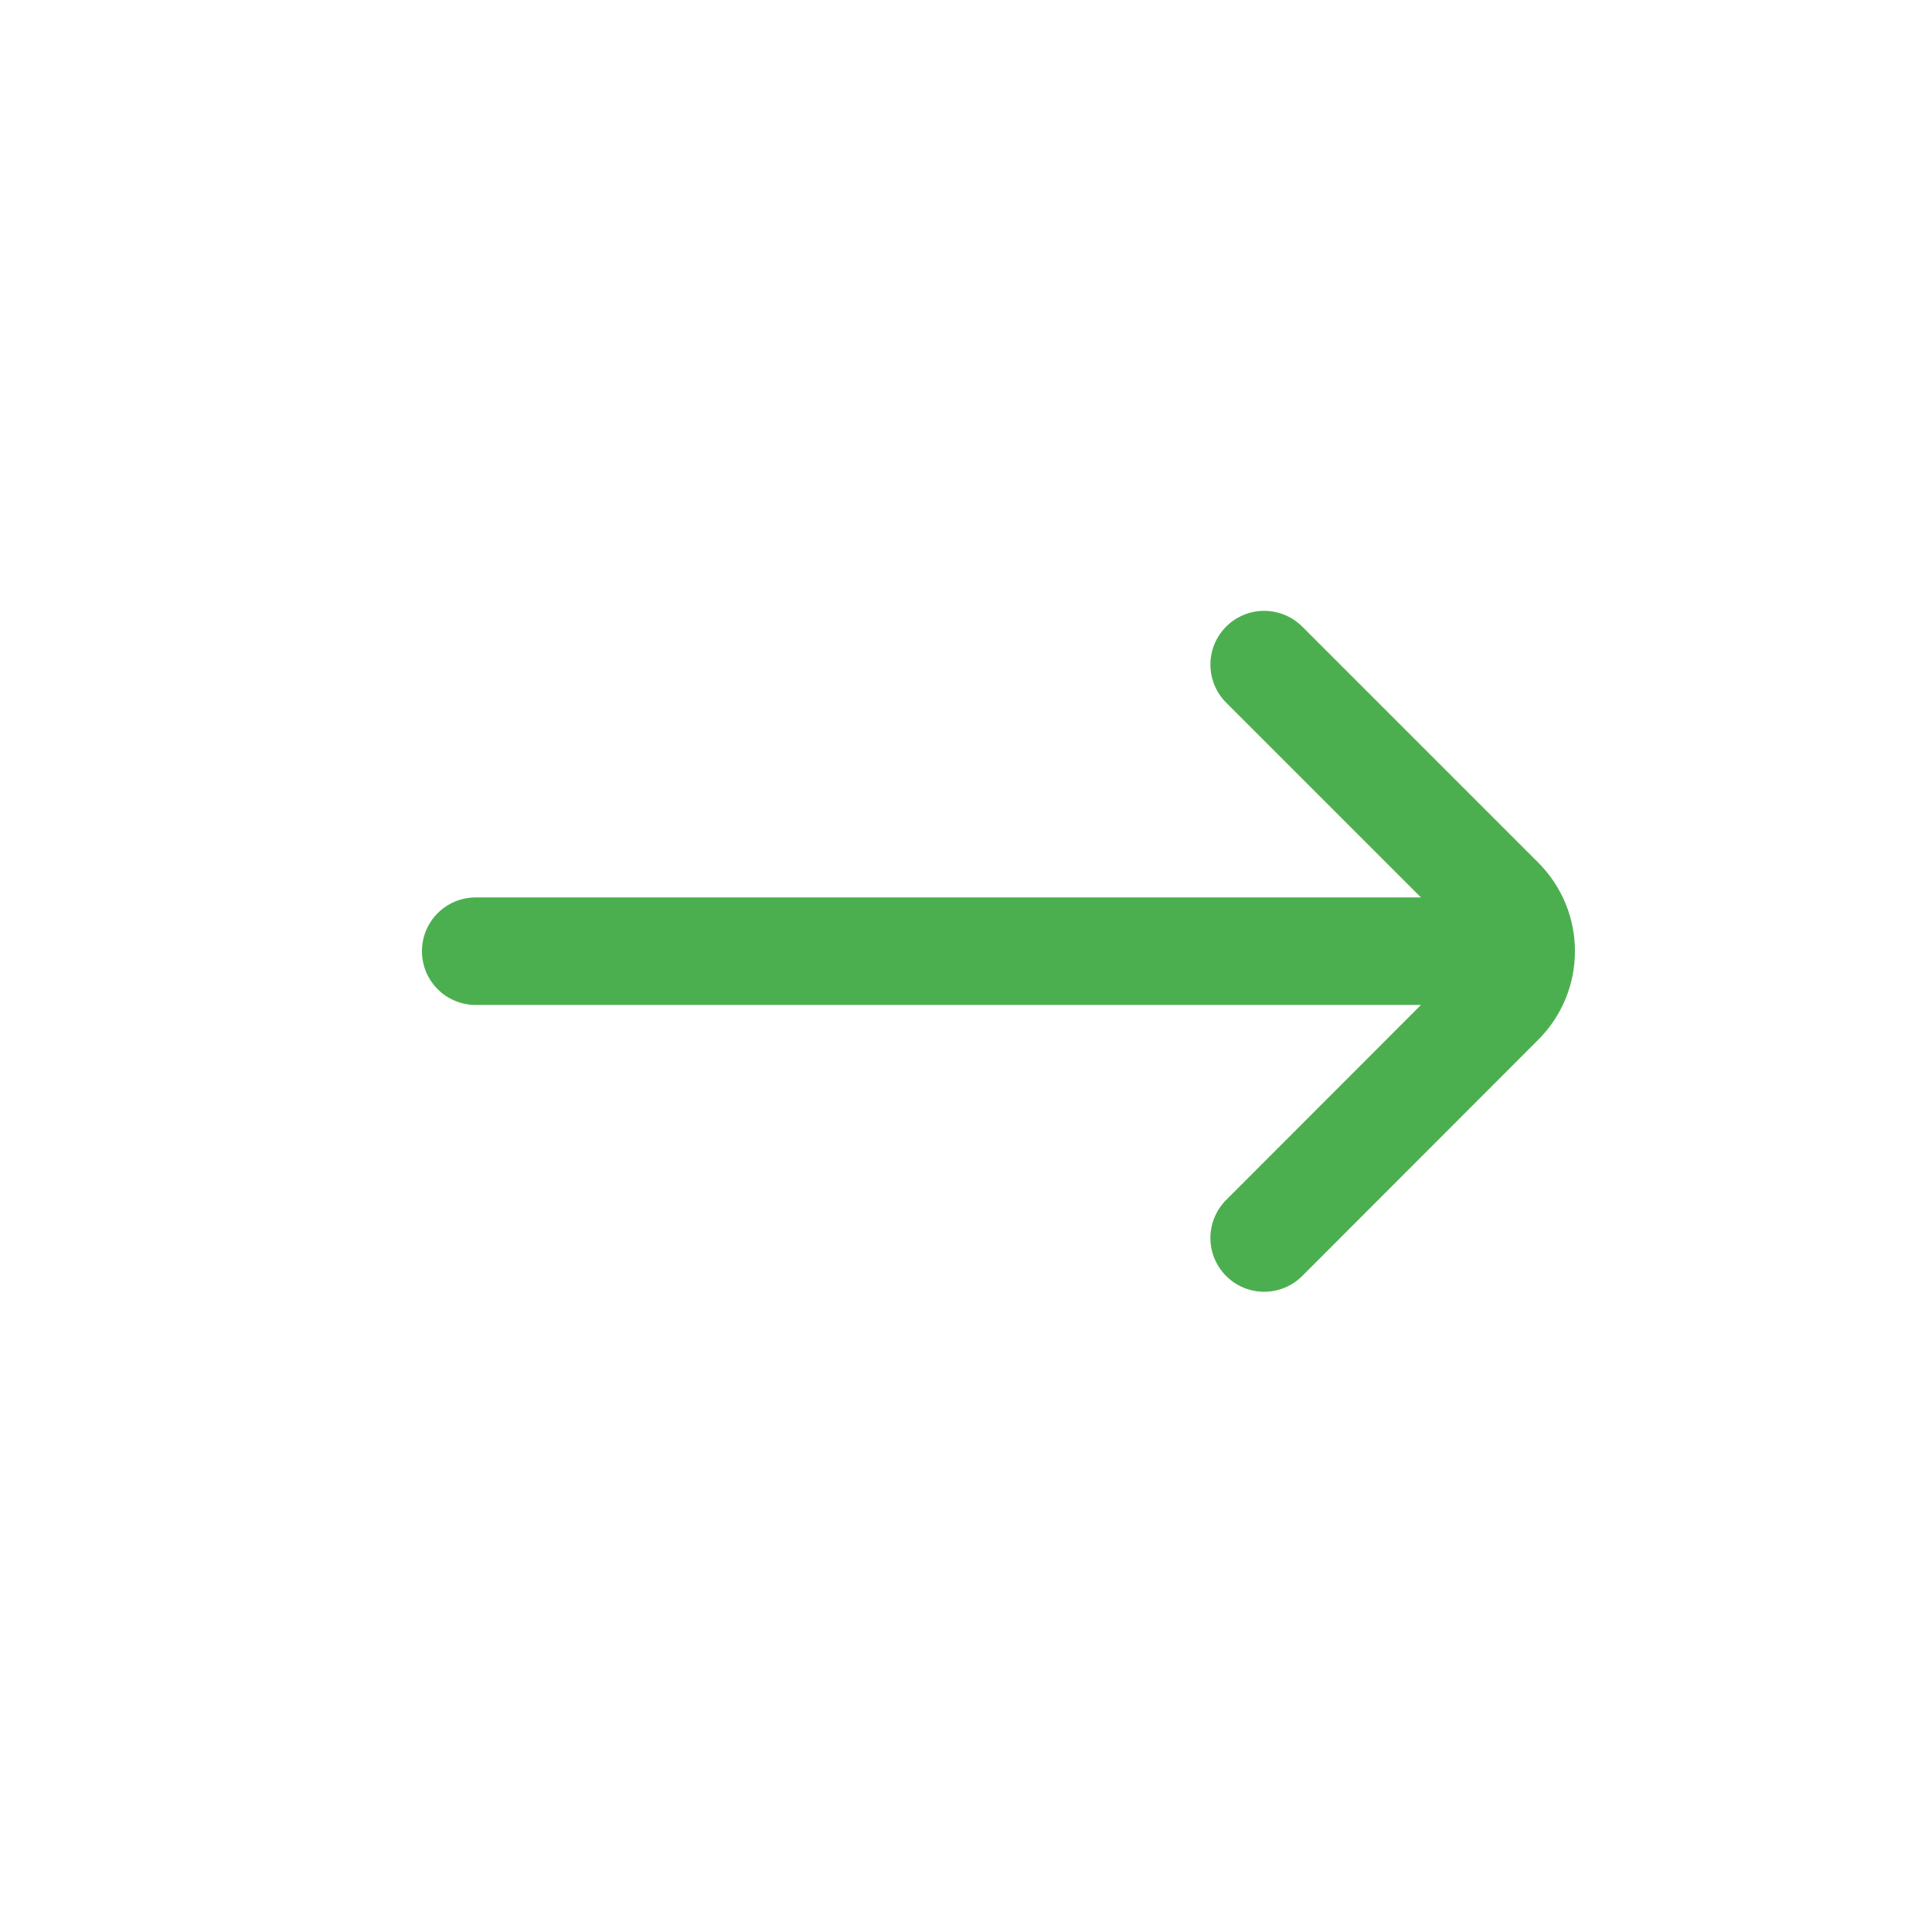 <svg width="9" height="9" viewBox="0 0 9 9" fill="none" xmlns="http://www.w3.org/2000/svg">
<path d="M5.889 5.767L6.988 4.667C7.119 4.537 7.119 4.325 6.988 4.195L5.889 3.096M6.89 4.431L2.216 4.431" stroke="#4CAF4F" stroke-width="0.501" stroke-linecap="round"/>
</svg>
